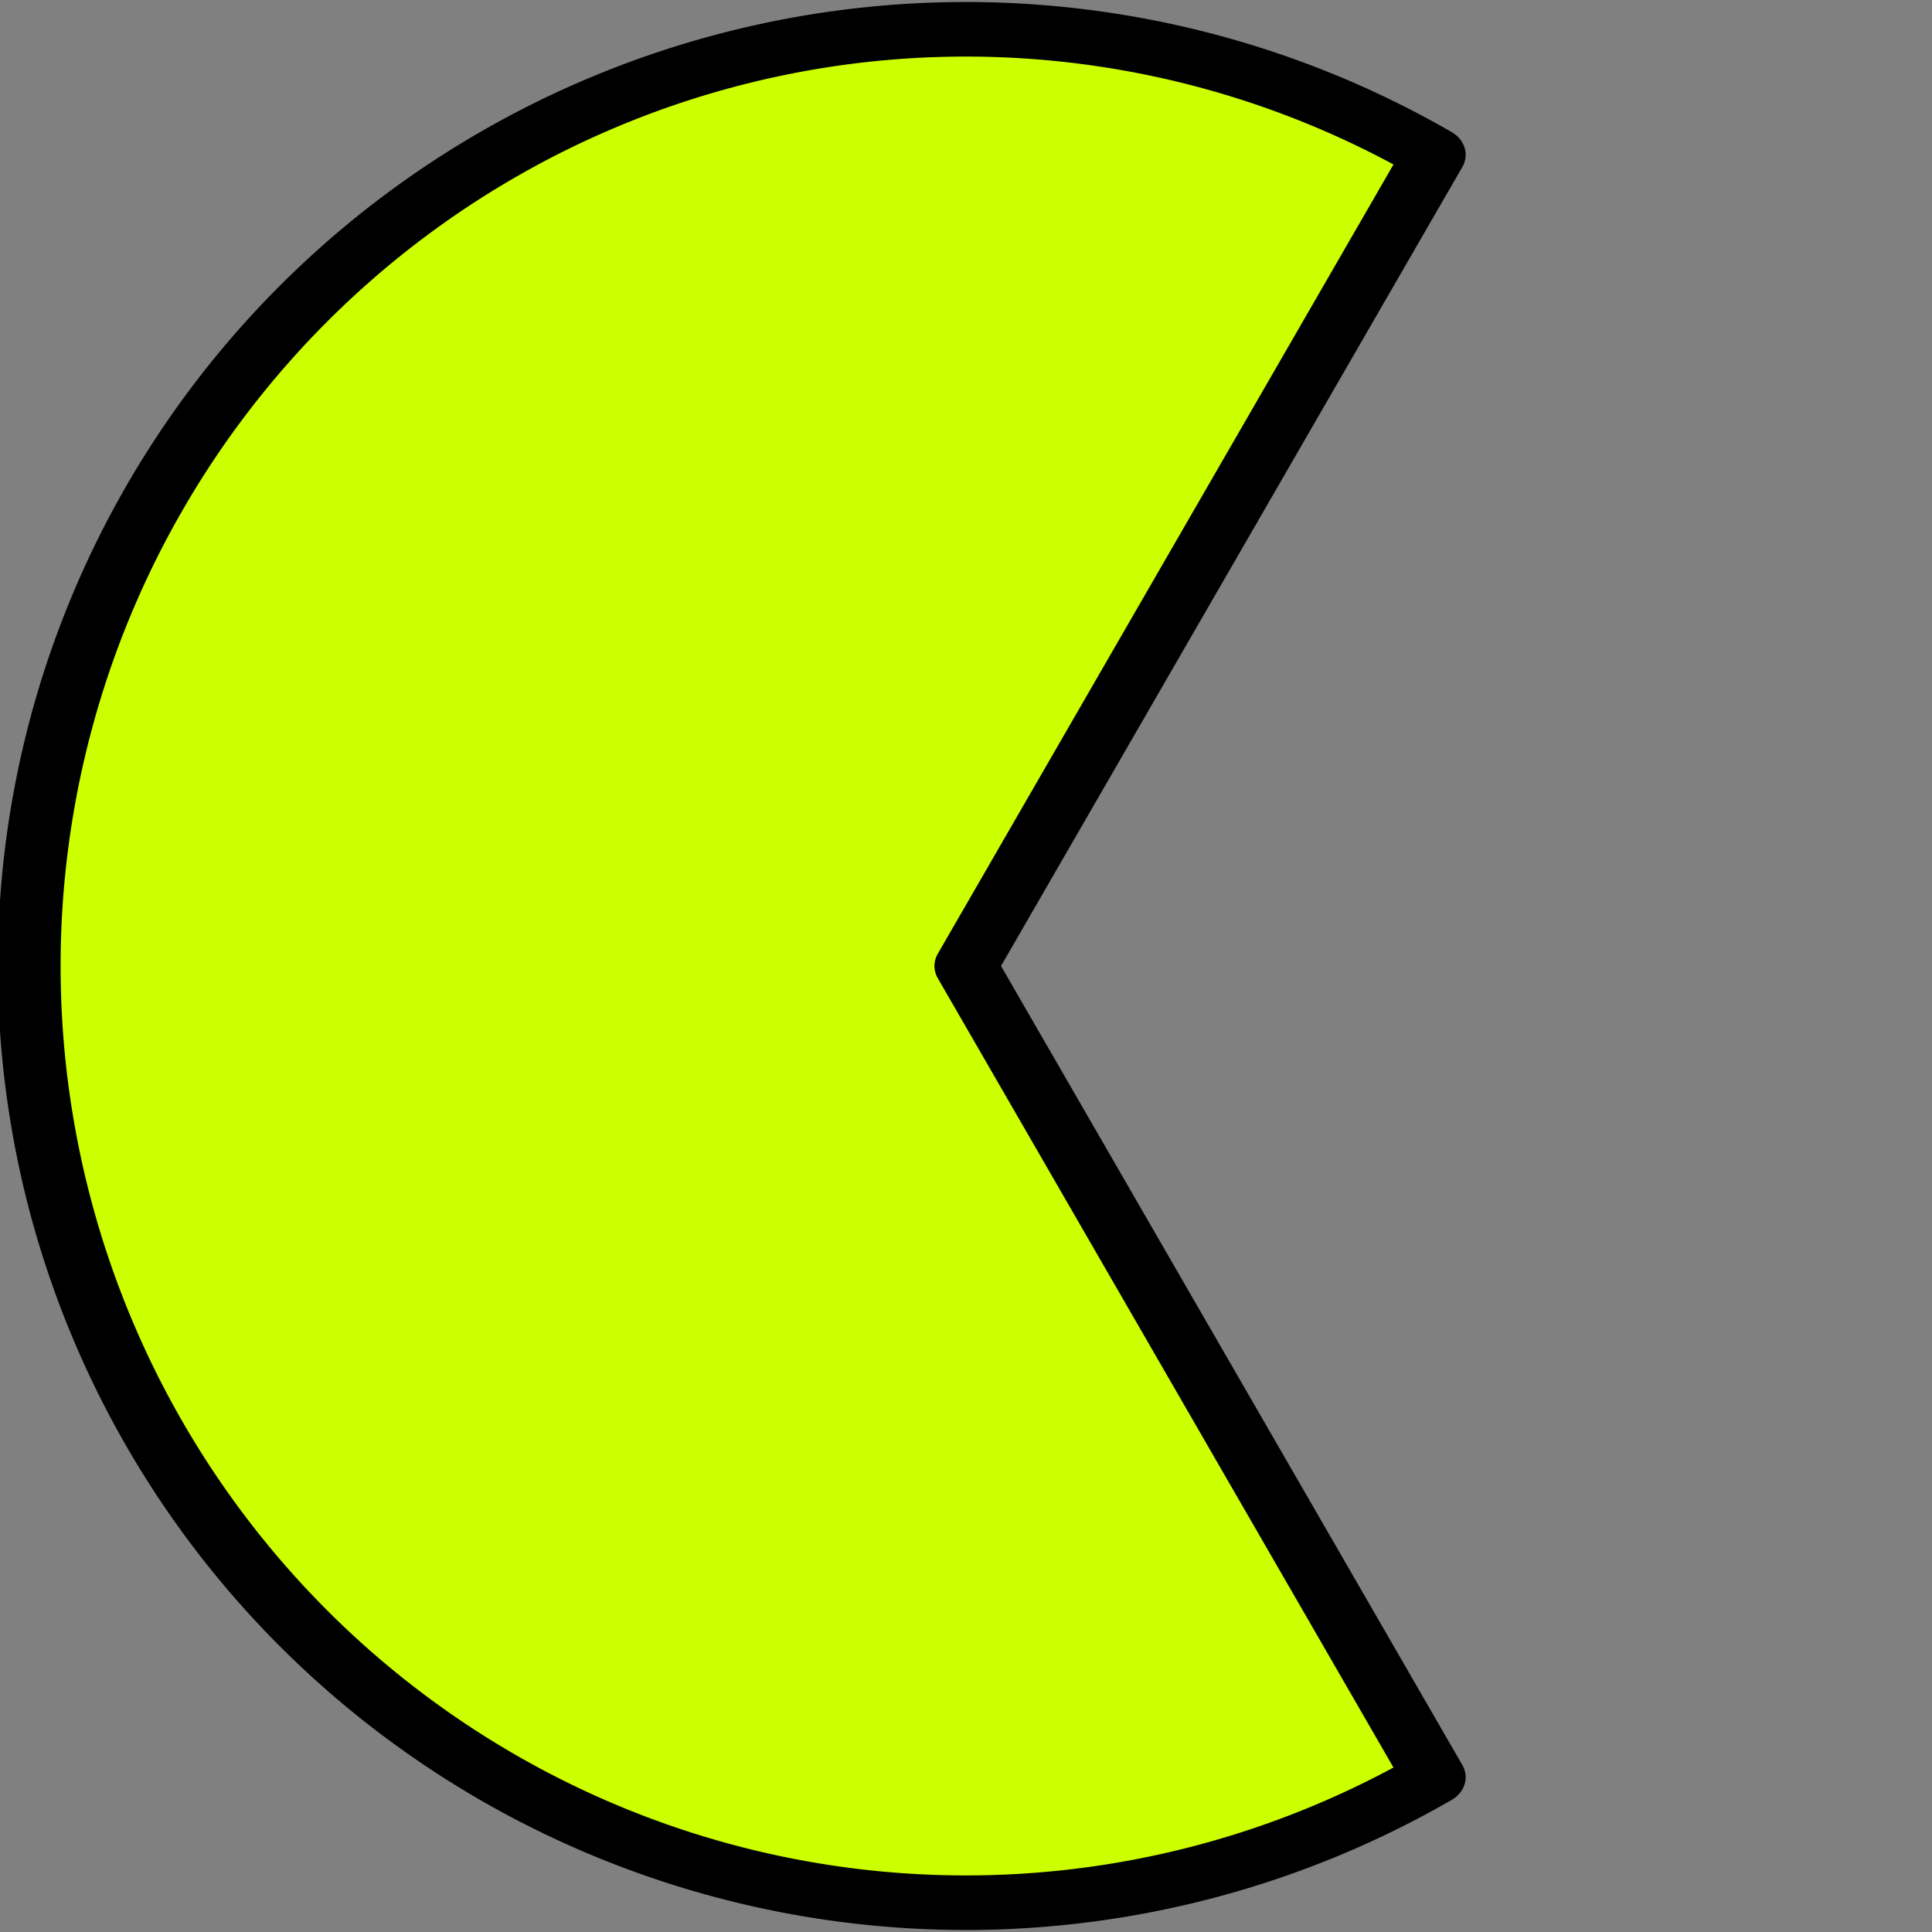 <?xml version="1.0" encoding="UTF-8" standalone="no"?>
<!-- Created with Inkscape (http://www.inkscape.org/) -->

<svg
   xmlns:dc="http://purl.org/dc/elements/1.1/"
   xmlns:cc="http://creativecommons.org/ns#"
   xmlns:rdf="http://www.w3.org/1999/02/22-rdf-syntax-ns#"
   xmlns:svg="http://www.w3.org/2000/svg"
   xmlns="http://www.w3.org/2000/svg"
   xmlns:sodipodi="http://sodipodi.sourceforge.net/DTD/sodipodi-0.dtd"
   xmlns:inkscape="http://www.inkscape.org/namespaces/inkscape"
   width="128"
   height="128"
   id="svg3004"
   version="1.1"
   inkscape:version="0.48.3.1 r9886"
   sodipodi:docname="pacman_full.svg">
  <rect width="100%" height="100%" fill="#808080" stroke="none"/>
  <defs
     id="defs3006" />
  <sodipodi:namedview
     id="base"
     pagecolor="#ffffff"
     bordercolor="#666666"
     borderopacity="1.0"
     inkscape:pageopacity="0.0"
     inkscape:pageshadow="2"
     inkscape:zoom="5.5"
     inkscape:cx="62.540275"
     inkscape:cy="64.245686"
     inkscape:current-layer="layer1"
     showgrid="true"
     inkscape:document-units="px"
     inkscape:grid-bbox="true"
     inkscape:window-width="1920"
     inkscape:window-height="1018"
     inkscape:window-x="-8"
     inkscape:window-y="-8"
     inkscape:window-maximized="1" />
  <g
     id="layer1"
     inkscape:label="Layer 1"
     inkscape:groupmode="layer"
     transform="translate(0,64)">
    <path
       sodipodi:type="arc"
       style="fill:#ccff00;fill-opacity:1;stroke:#000000;stroke-width:0.683;stroke-linecap:butt;stroke-linejoin:round;stroke-miterlimit:4;stroke-opacity:1;stroke-dasharray:none"
       id="path3012"
       sodipodi:cx="29.818182"
       sodipodi:cy="32.81818"
       sodipodi:rx="10.181818"
       sodipodi:ry="11.727273"
       d="m 34.909,42.974 a 10.182,11.727 0 1 1 0,-20.312 L 29.818,32.818 z"
       transform="matrix(6.095,0,0,5.292,-117.749,-173.673)"
       sodipodi:start="1.0471976"
       sodipodi:end="5.2359878" />
  </g>
</svg>
